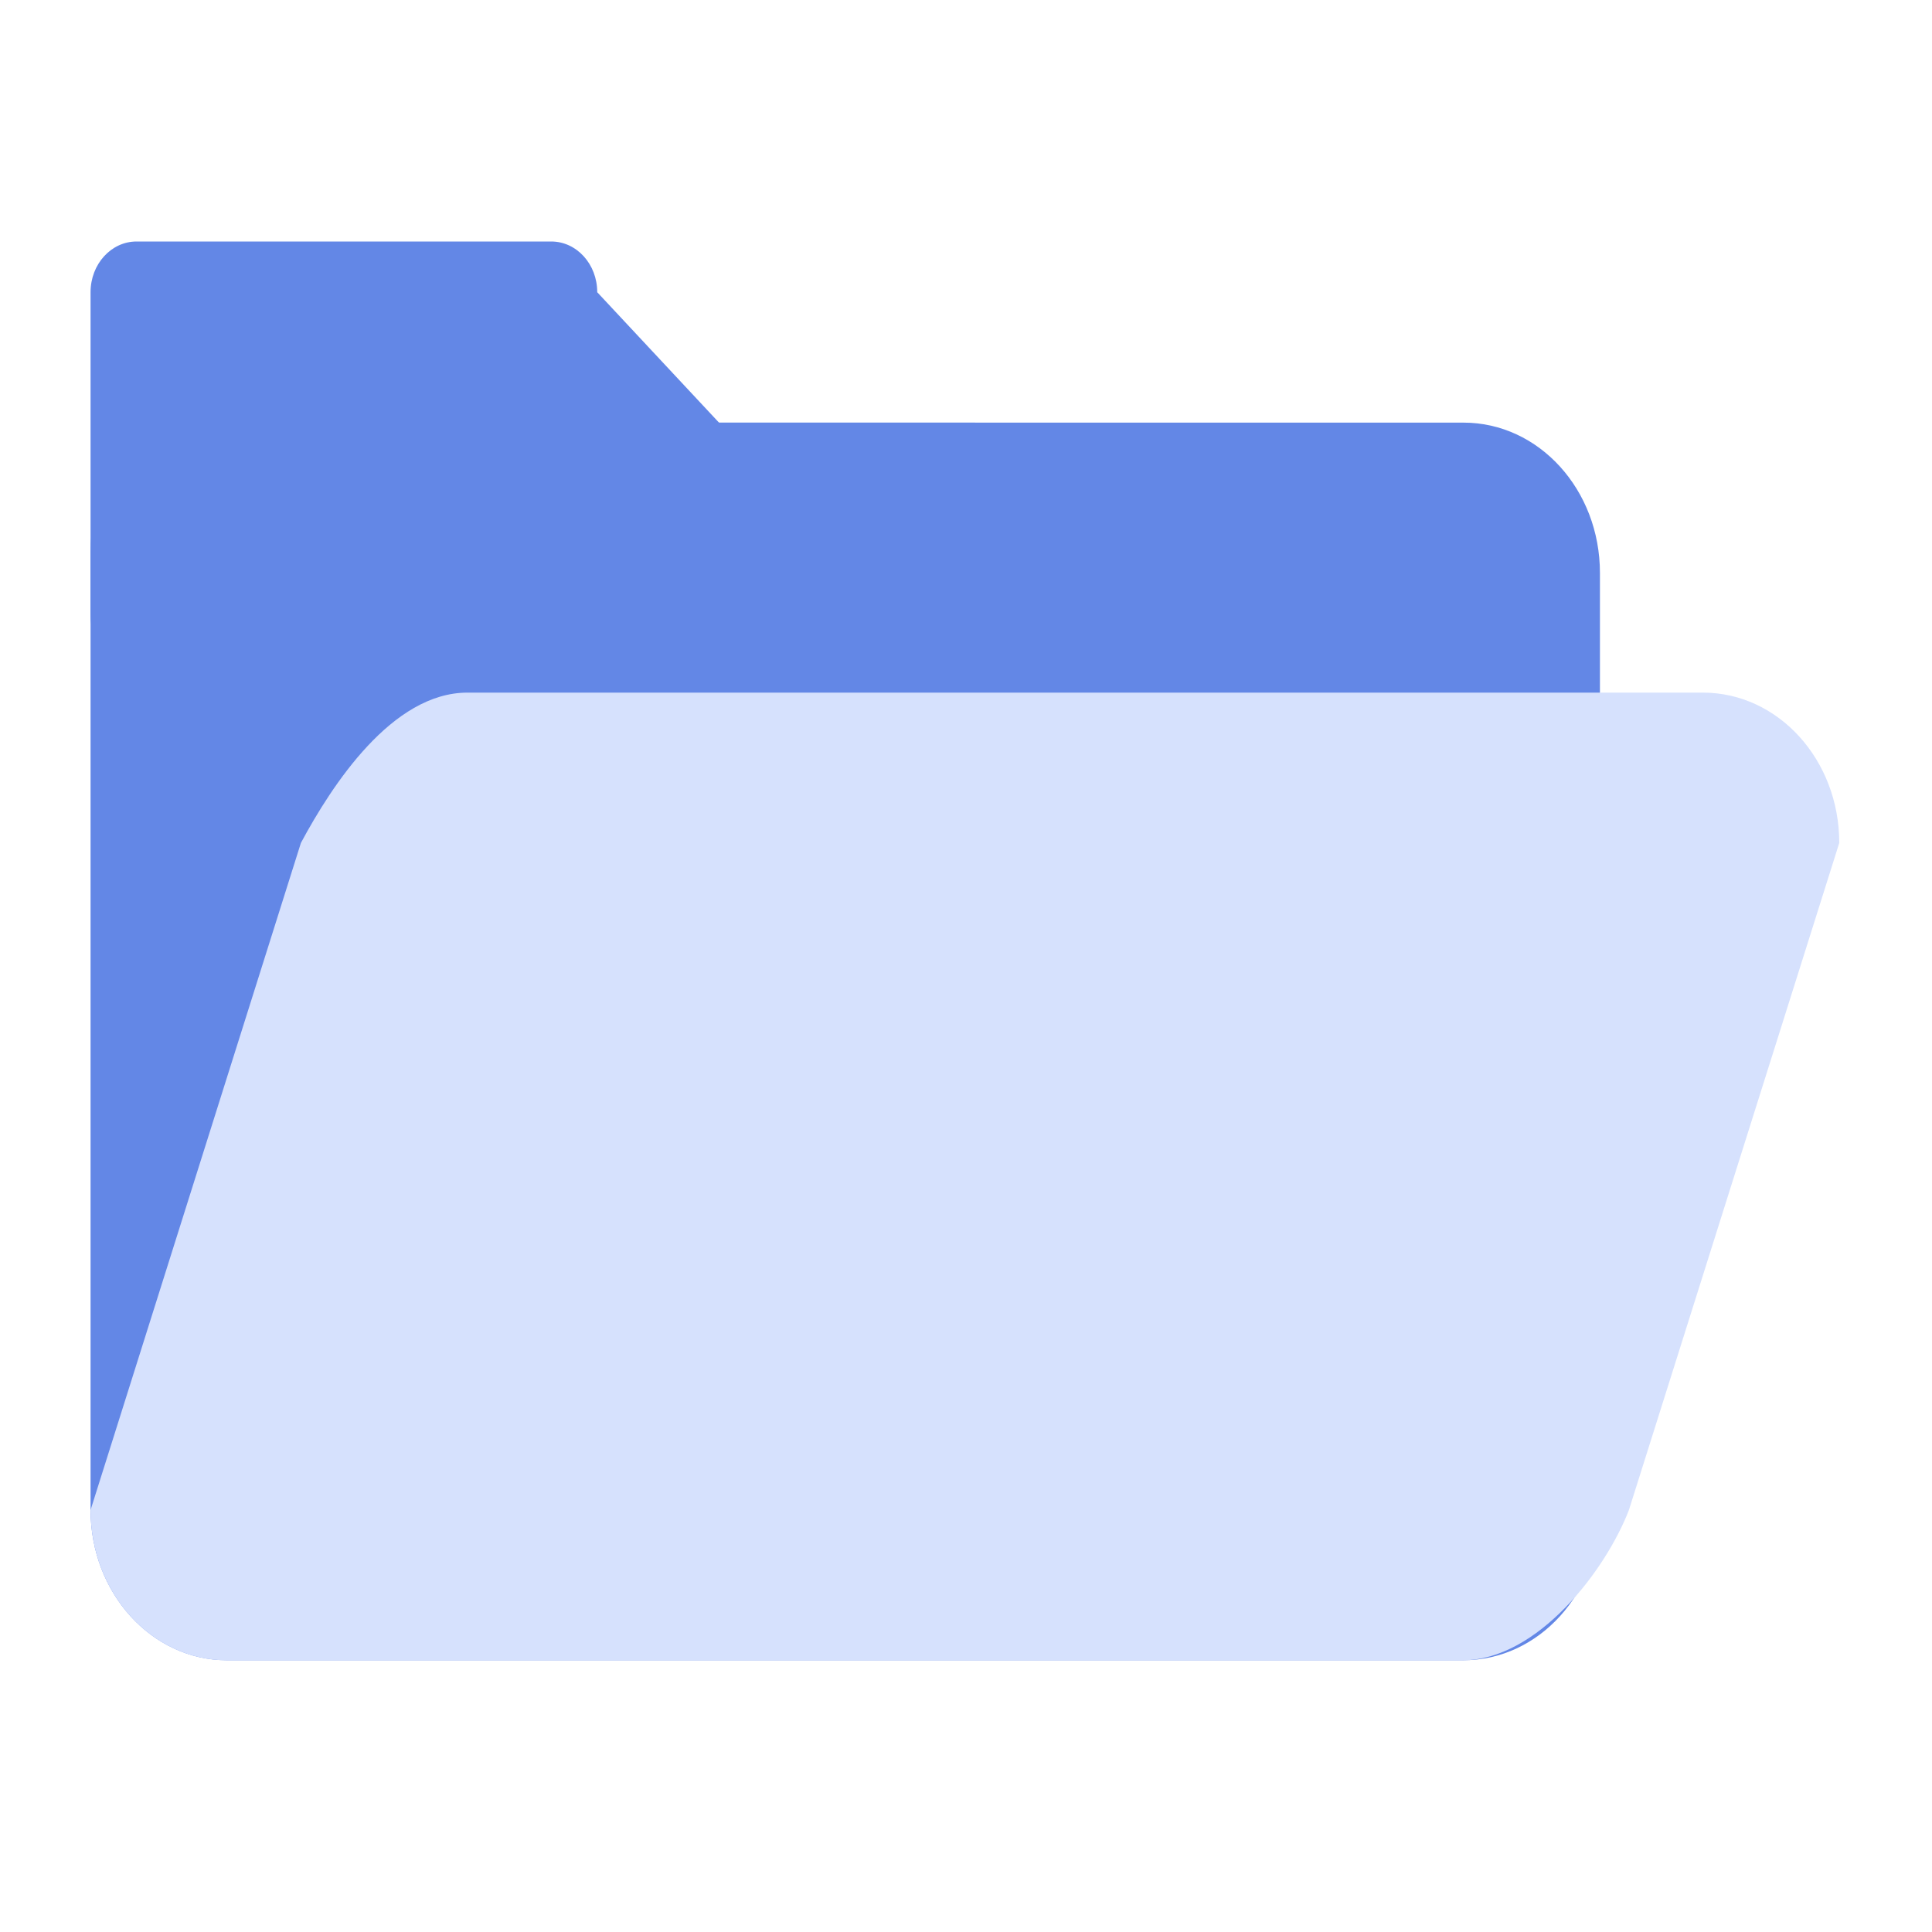 <svg width="24" height="24" viewBox="0 0 24 24" fill="none" xmlns="http://www.w3.org/2000/svg">
<path d="M18.18 5.25C19.117 5.25 19.875 6.084 19.875 7.117V18.757C19.875 19.787 19.117 20.624 18.18 20.624H2.818C1.884 20.624 1.125 19.787 1.125 18.757V6.851C1.125 5.818 1.883 5.249 2.818 5.249" fill="#6387E6"/>
<path d="M6.848 3C7.163 3 7.419 3.281 7.419 3.63L11.169 7.646C11.169 7.993 10.913 8.275 10.598 8.275H1.696C1.381 8.275 1.125 7.993 1.125 7.646V3.63C1.125 3.281 1.381 3 1.696 3H6.848Z" fill="#6387E6"/>
<path d="M21.154 8.604C22.09 8.604 22.848 9.438 22.848 10.471L20.235 18.758C19.95 19.5 19.103 20.625 18.165 20.625H2.818C1.884 20.625 1.125 19.788 1.125 18.758L3.738 10.471C4.125 9.75 4.871 8.604 5.807 8.604" fill="#D6E1FD"/>
</svg>
